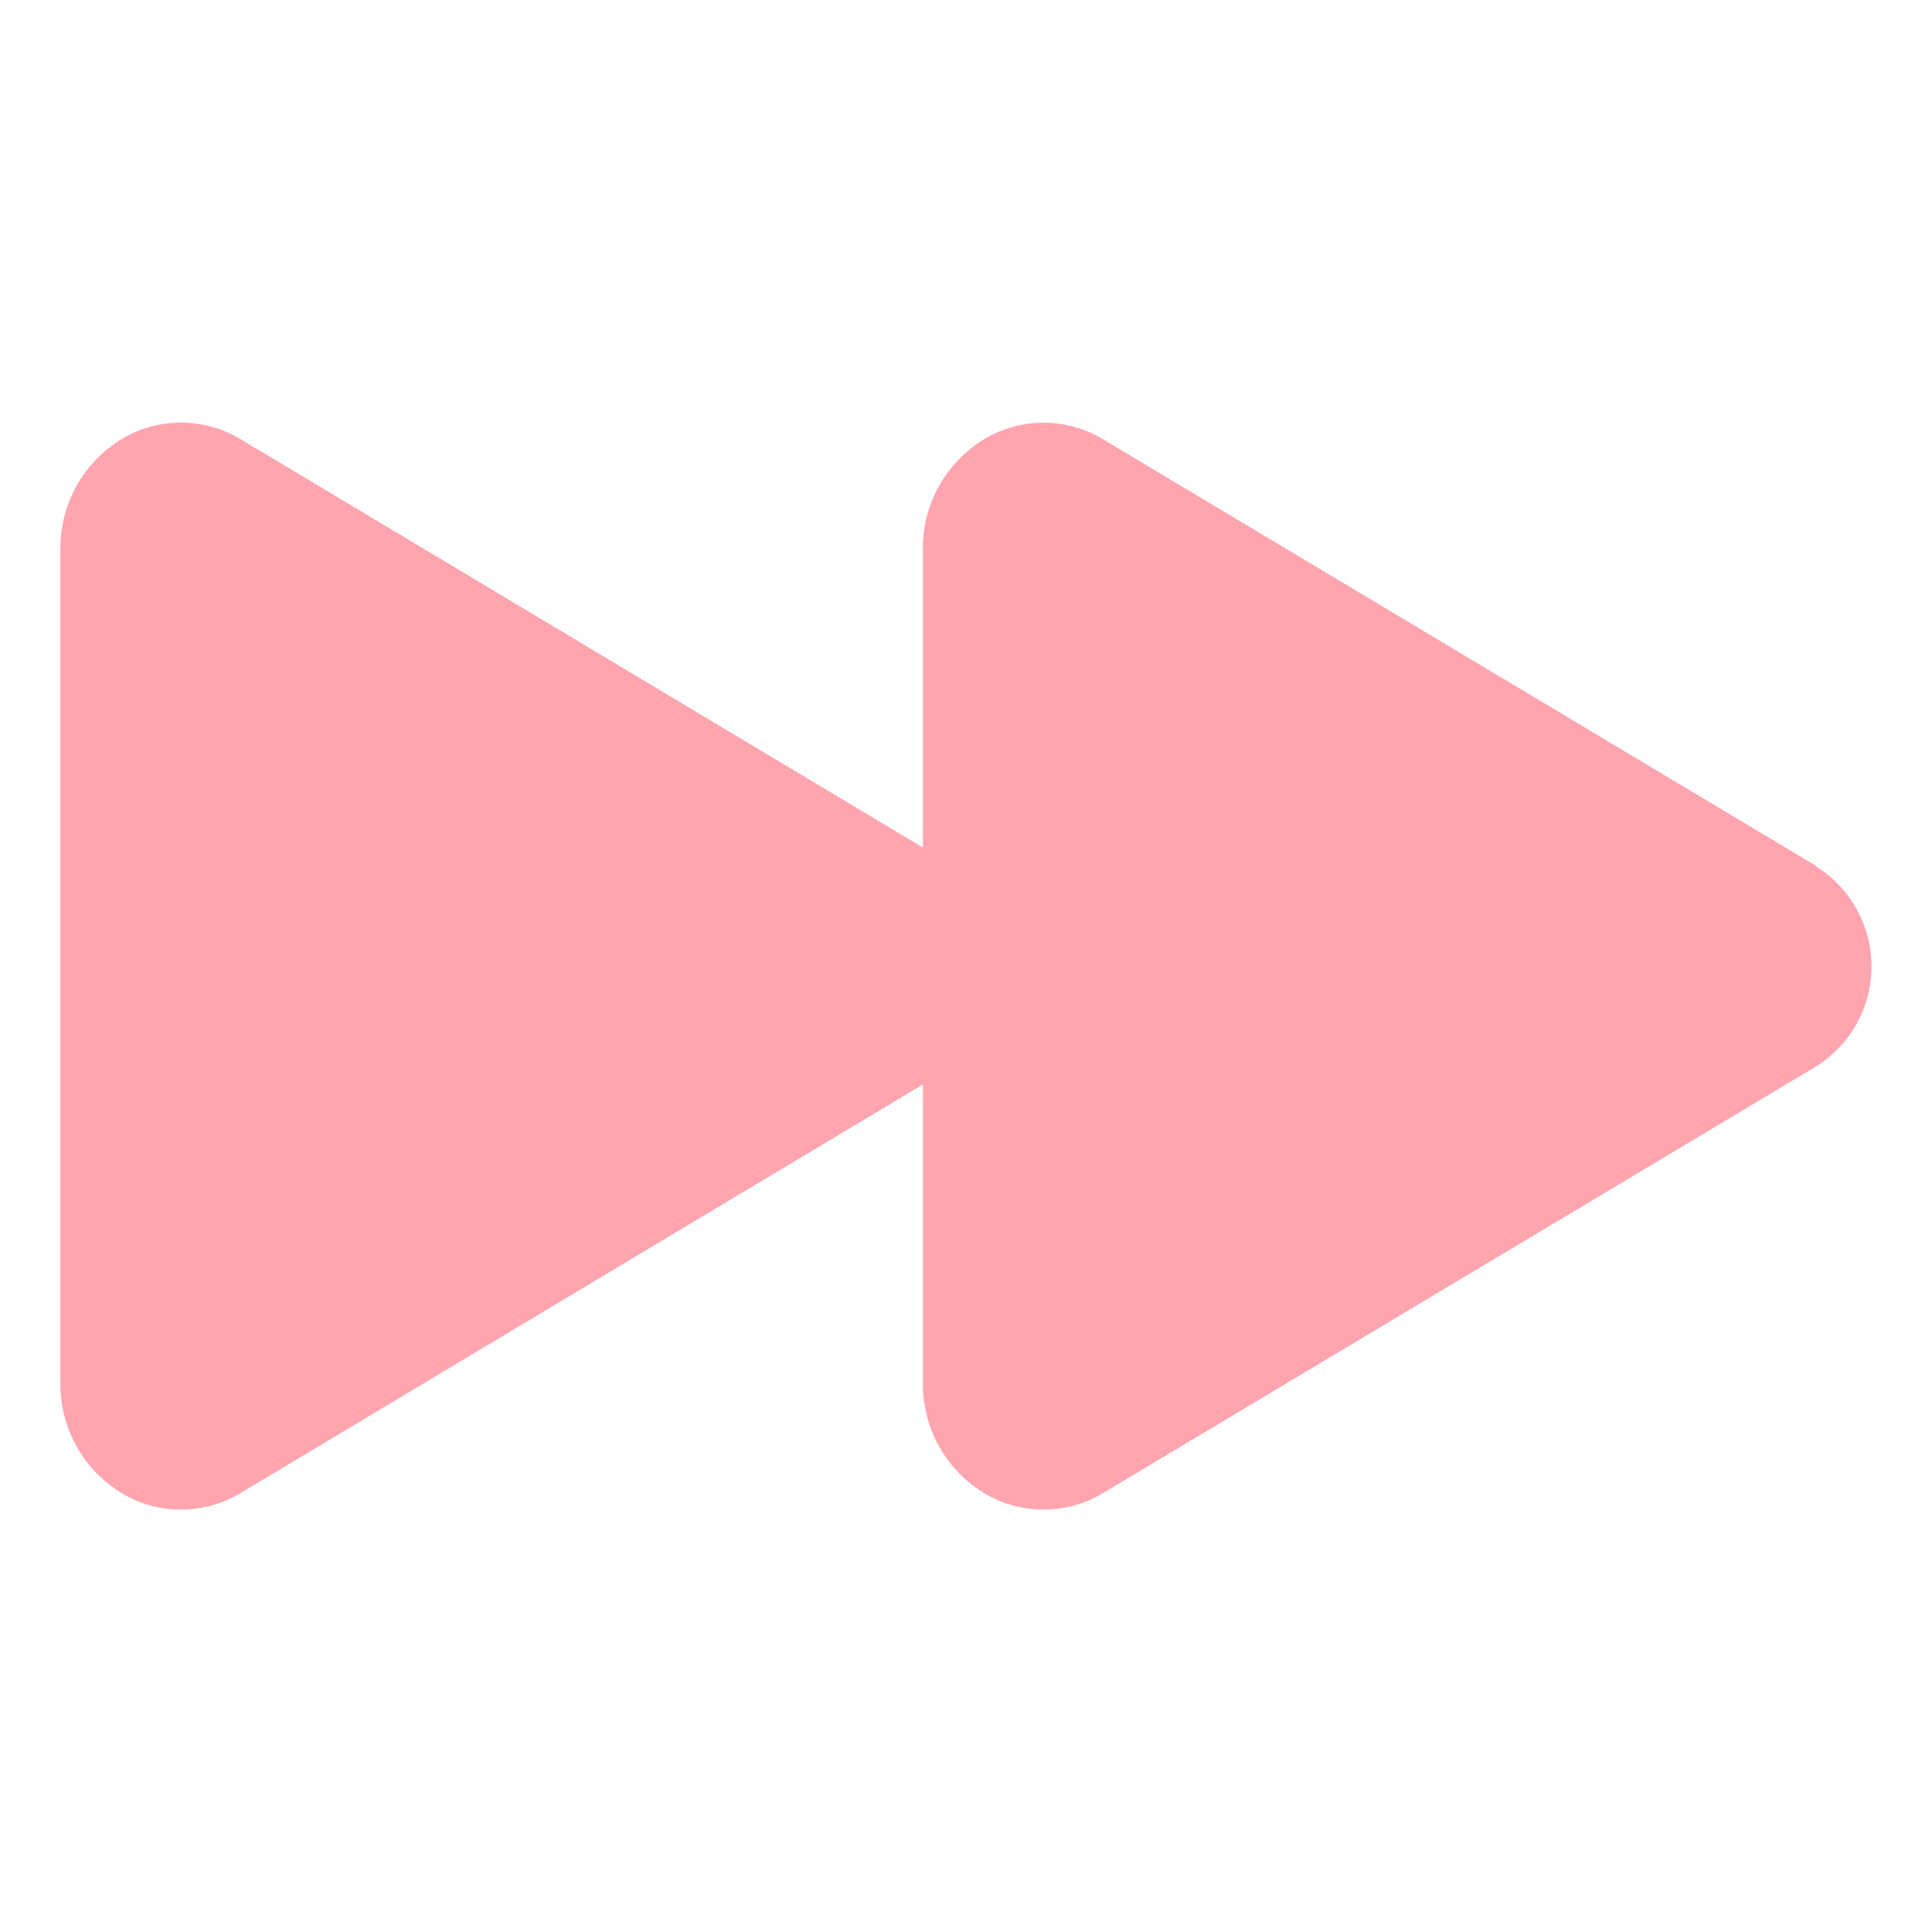<svg width="50" height="50" viewBox="0 0 50 50" fill="none" xmlns="http://www.w3.org/2000/svg">
<path d="M47.001 22.409L28.557 11.374C28.1 11.096 27.578 10.946 27.044 10.94C26.51 10.933 25.984 11.07 25.52 11.336C25.018 11.629 24.602 12.049 24.314 12.554C24.027 13.06 23.878 13.632 23.884 14.214V21.934L6.235 11.371C5.779 11.094 5.257 10.944 4.722 10.937C4.188 10.93 3.662 11.067 3.199 11.333C2.697 11.626 2.281 12.046 1.993 12.552C1.706 13.057 1.557 13.63 1.562 14.211V35.793C1.557 36.375 1.705 36.947 1.993 37.453C2.28 37.959 2.697 38.379 3.199 38.672C3.662 38.938 4.188 39.075 4.722 39.068C5.257 39.061 5.779 38.911 6.235 38.634L23.884 28.066V35.789C23.878 36.371 24.026 36.945 24.313 37.451C24.601 37.958 25.017 38.379 25.52 38.672C25.984 38.938 26.51 39.075 27.044 39.068C27.578 39.061 28.1 38.911 28.557 38.634L47.001 27.599C47.44 27.324 47.801 26.942 48.051 26.49C48.302 26.037 48.434 25.528 48.434 25.011C48.434 24.493 48.302 23.984 48.051 23.532C47.801 23.079 47.44 22.698 47.001 22.423V22.409Z" fill="#FEA5B0"/>
</svg>
